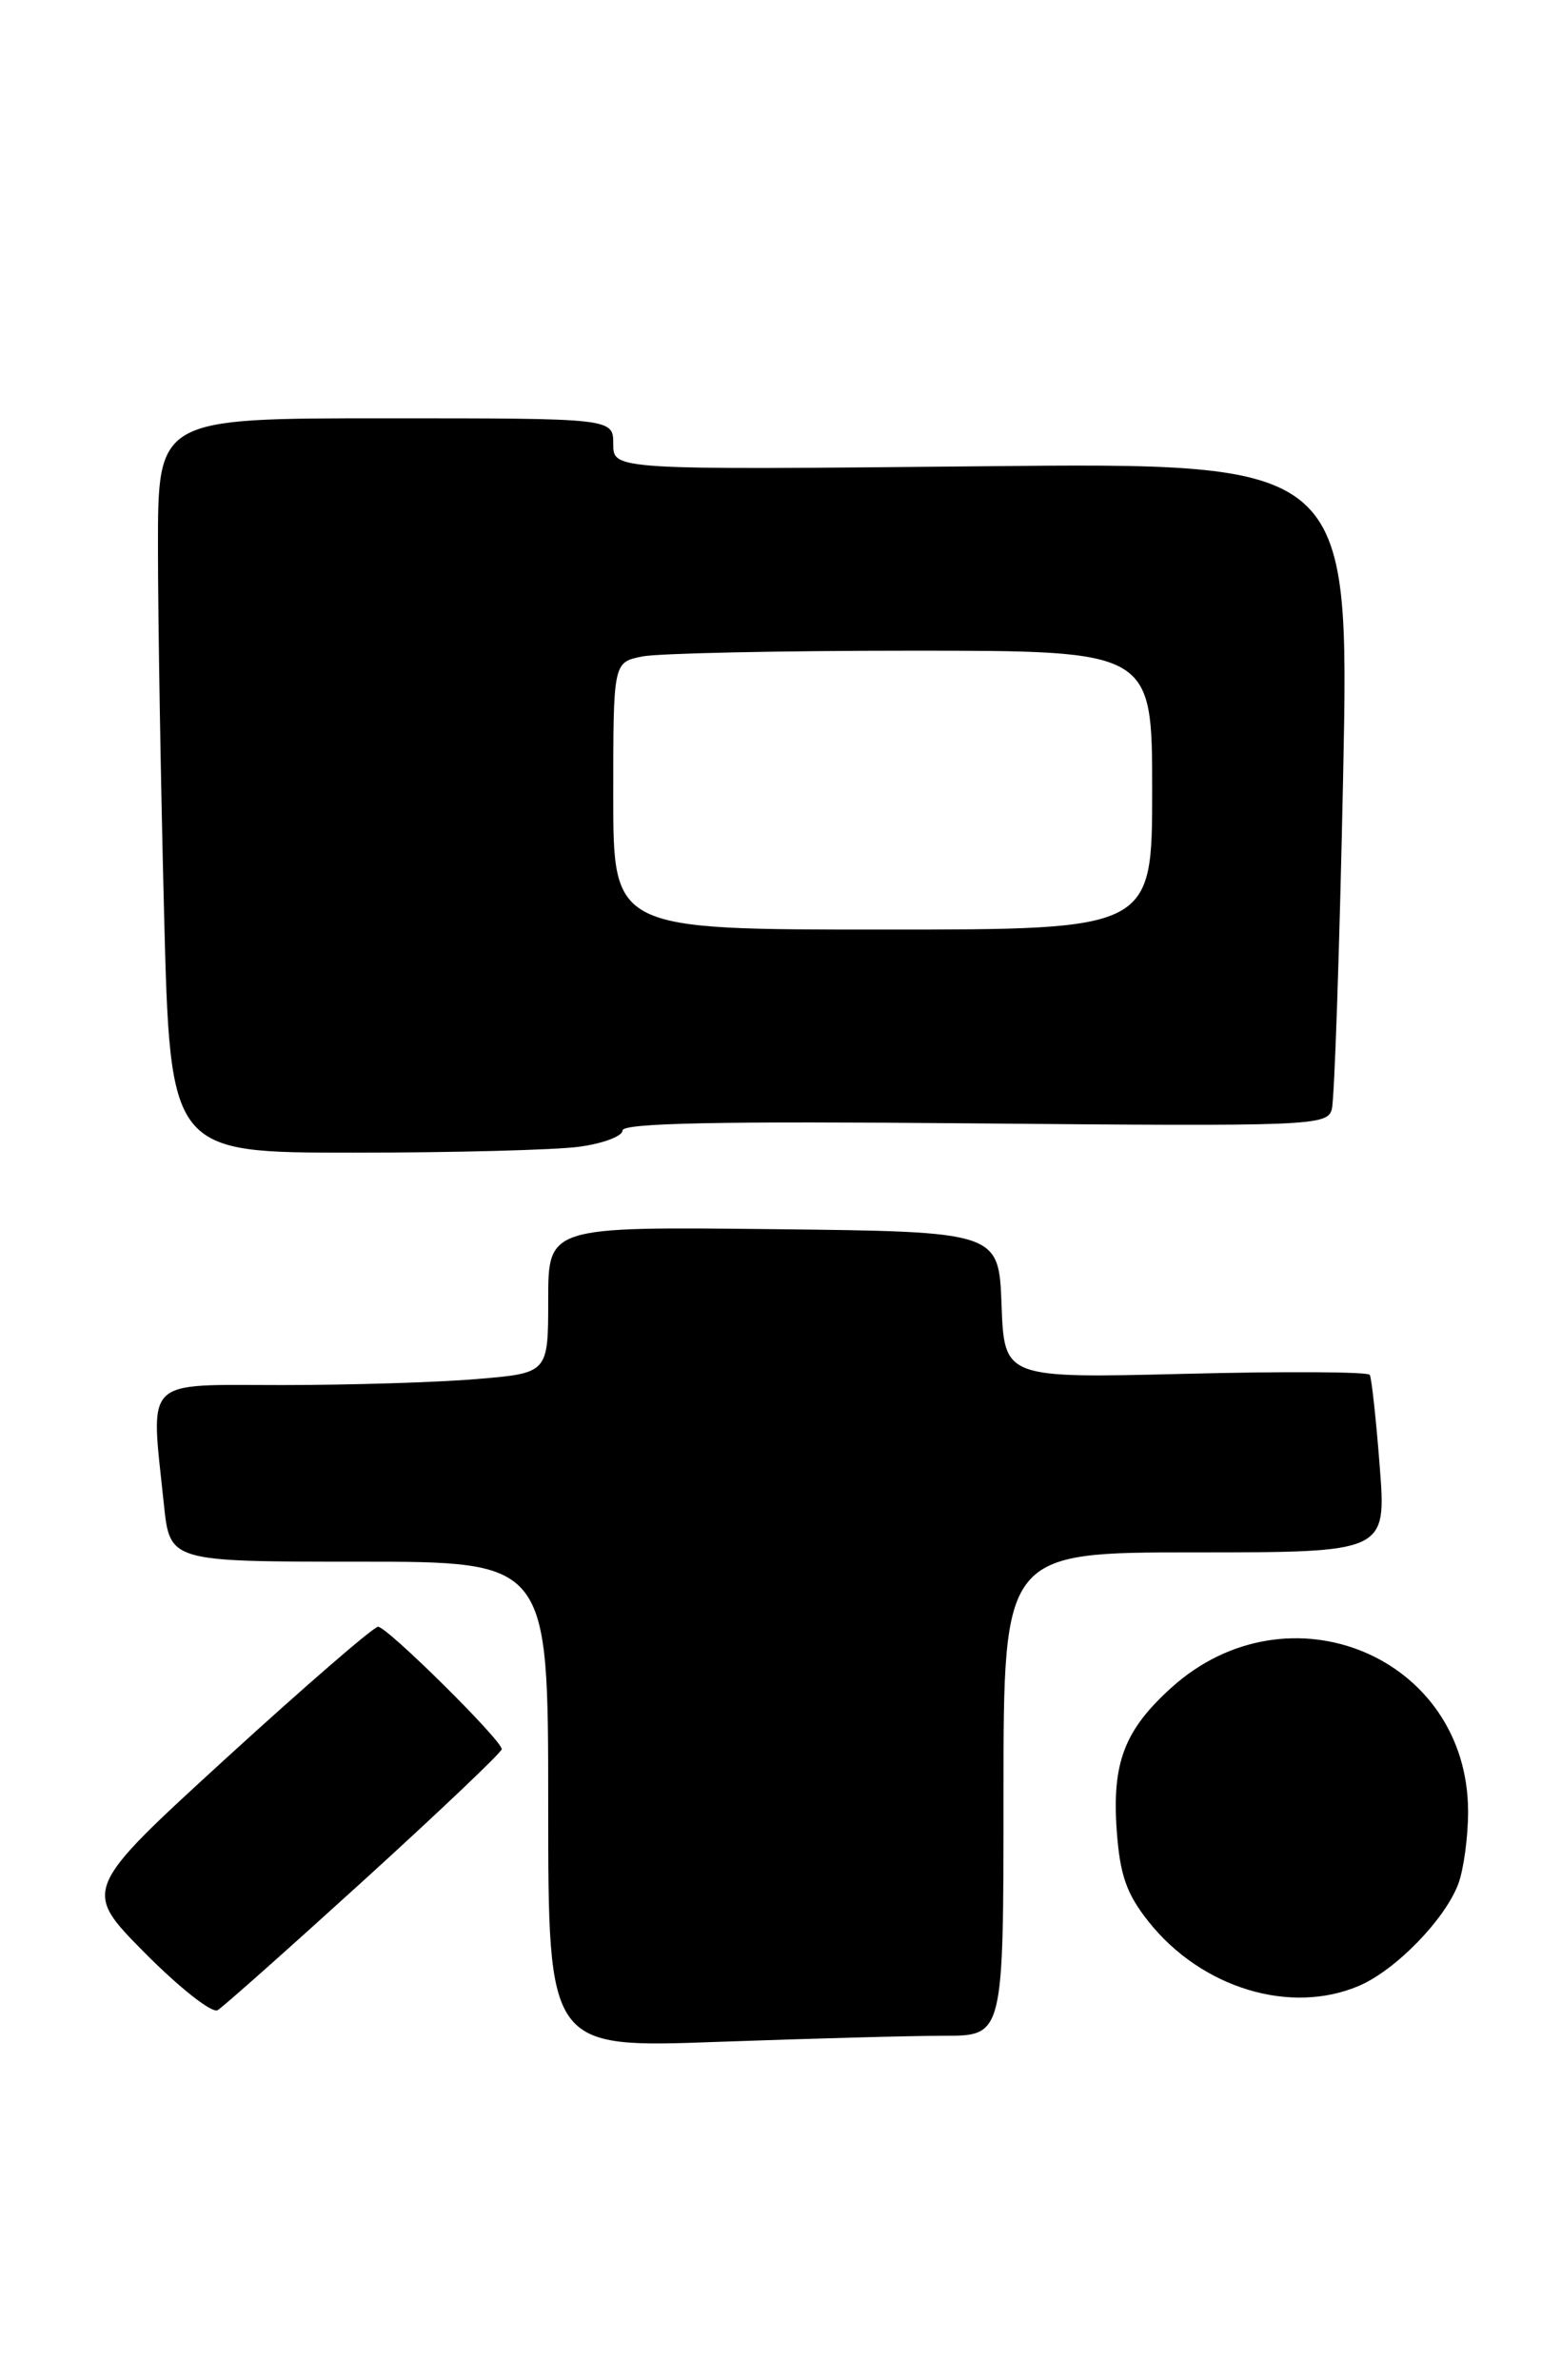 <?xml version="1.0" encoding="UTF-8" standalone="no"?>
<!DOCTYPE svg PUBLIC "-//W3C//DTD SVG 1.1//EN" "http://www.w3.org/Graphics/SVG/1.1/DTD/svg11.dtd" >
<svg xmlns="http://www.w3.org/2000/svg" xmlns:xlink="http://www.w3.org/1999/xlink" version="1.1" viewBox="0 0 168 256">
 <g >
 <path fill="currentColor"
d=" M 101.66 219.00 C 108.00 219.00 108.00 219.00 108.00 193.00 C 108.00 167.00 108.00 167.00 128.61 167.00 C 149.21 167.00 149.21 167.00 148.49 157.75 C 148.10 152.66 147.61 148.23 147.42 147.90 C 147.22 147.57 138.30 147.52 127.58 147.79 C 108.09 148.27 108.09 148.27 107.79 140.39 C 107.50 132.50 107.50 132.50 83.25 132.23 C 59.00 131.96 59.00 131.96 59.00 139.84 C 59.00 147.71 59.00 147.71 51.35 148.35 C 47.14 148.71 37.69 149.00 30.35 149.00 C 15.23 149.00 16.20 148.02 17.64 161.85 C 18.28 168.00 18.28 168.00 38.64 168.00 C 59.00 168.00 59.00 168.00 59.00 194.16 C 59.00 220.32 59.00 220.32 77.16 219.66 C 87.15 219.30 98.17 219.00 101.66 219.00 Z  M 39.25 202.19 C 47.36 194.81 54.00 188.50 54.00 188.17 C 54.00 187.20 41.66 175.00 40.69 175.00 C 40.21 175.00 32.85 181.37 24.33 189.15 C 8.86 203.30 8.86 203.30 15.60 210.10 C 19.31 213.84 22.83 216.61 23.42 216.25 C 24.02 215.89 31.14 209.56 39.25 202.19 Z  M 146.28 213.62 C 150.20 211.94 155.50 206.50 156.94 202.68 C 157.52 201.14 158.00 197.63 158.00 194.90 C 158.00 178.22 138.68 170.16 126.06 181.56 C 121.00 186.13 119.66 189.66 120.19 196.98 C 120.54 201.74 121.24 203.74 123.62 206.73 C 129.30 213.88 138.89 216.79 146.28 213.62 Z  M 62.36 123.36 C 64.91 123.01 67.00 122.23 67.00 121.61 C 67.00 120.81 77.50 120.60 104.90 120.85 C 141.08 121.18 142.83 121.11 143.33 119.35 C 143.62 118.33 144.16 102.26 144.55 83.63 C 145.24 49.76 145.24 49.76 105.62 50.16 C 66.00 50.55 66.00 50.55 66.00 47.77 C 66.00 45.00 66.00 45.00 41.50 45.00 C 17.00 45.00 17.00 45.00 17.00 58.84 C 17.00 66.45 17.30 84.22 17.66 98.34 C 18.32 124.00 18.32 124.00 38.02 124.00 C 48.86 124.00 59.81 123.71 62.36 123.36 Z  M 66.00 85.62 C 66.00 71.25 66.00 71.25 69.12 70.62 C 70.84 70.28 83.89 70.00 98.12 70.00 C 124.00 70.00 124.00 70.00 124.00 85.00 C 124.00 100.00 124.00 100.00 95.00 100.00 C 66.00 100.00 66.00 100.00 66.00 85.62 Z "/>
</g>
</svg>